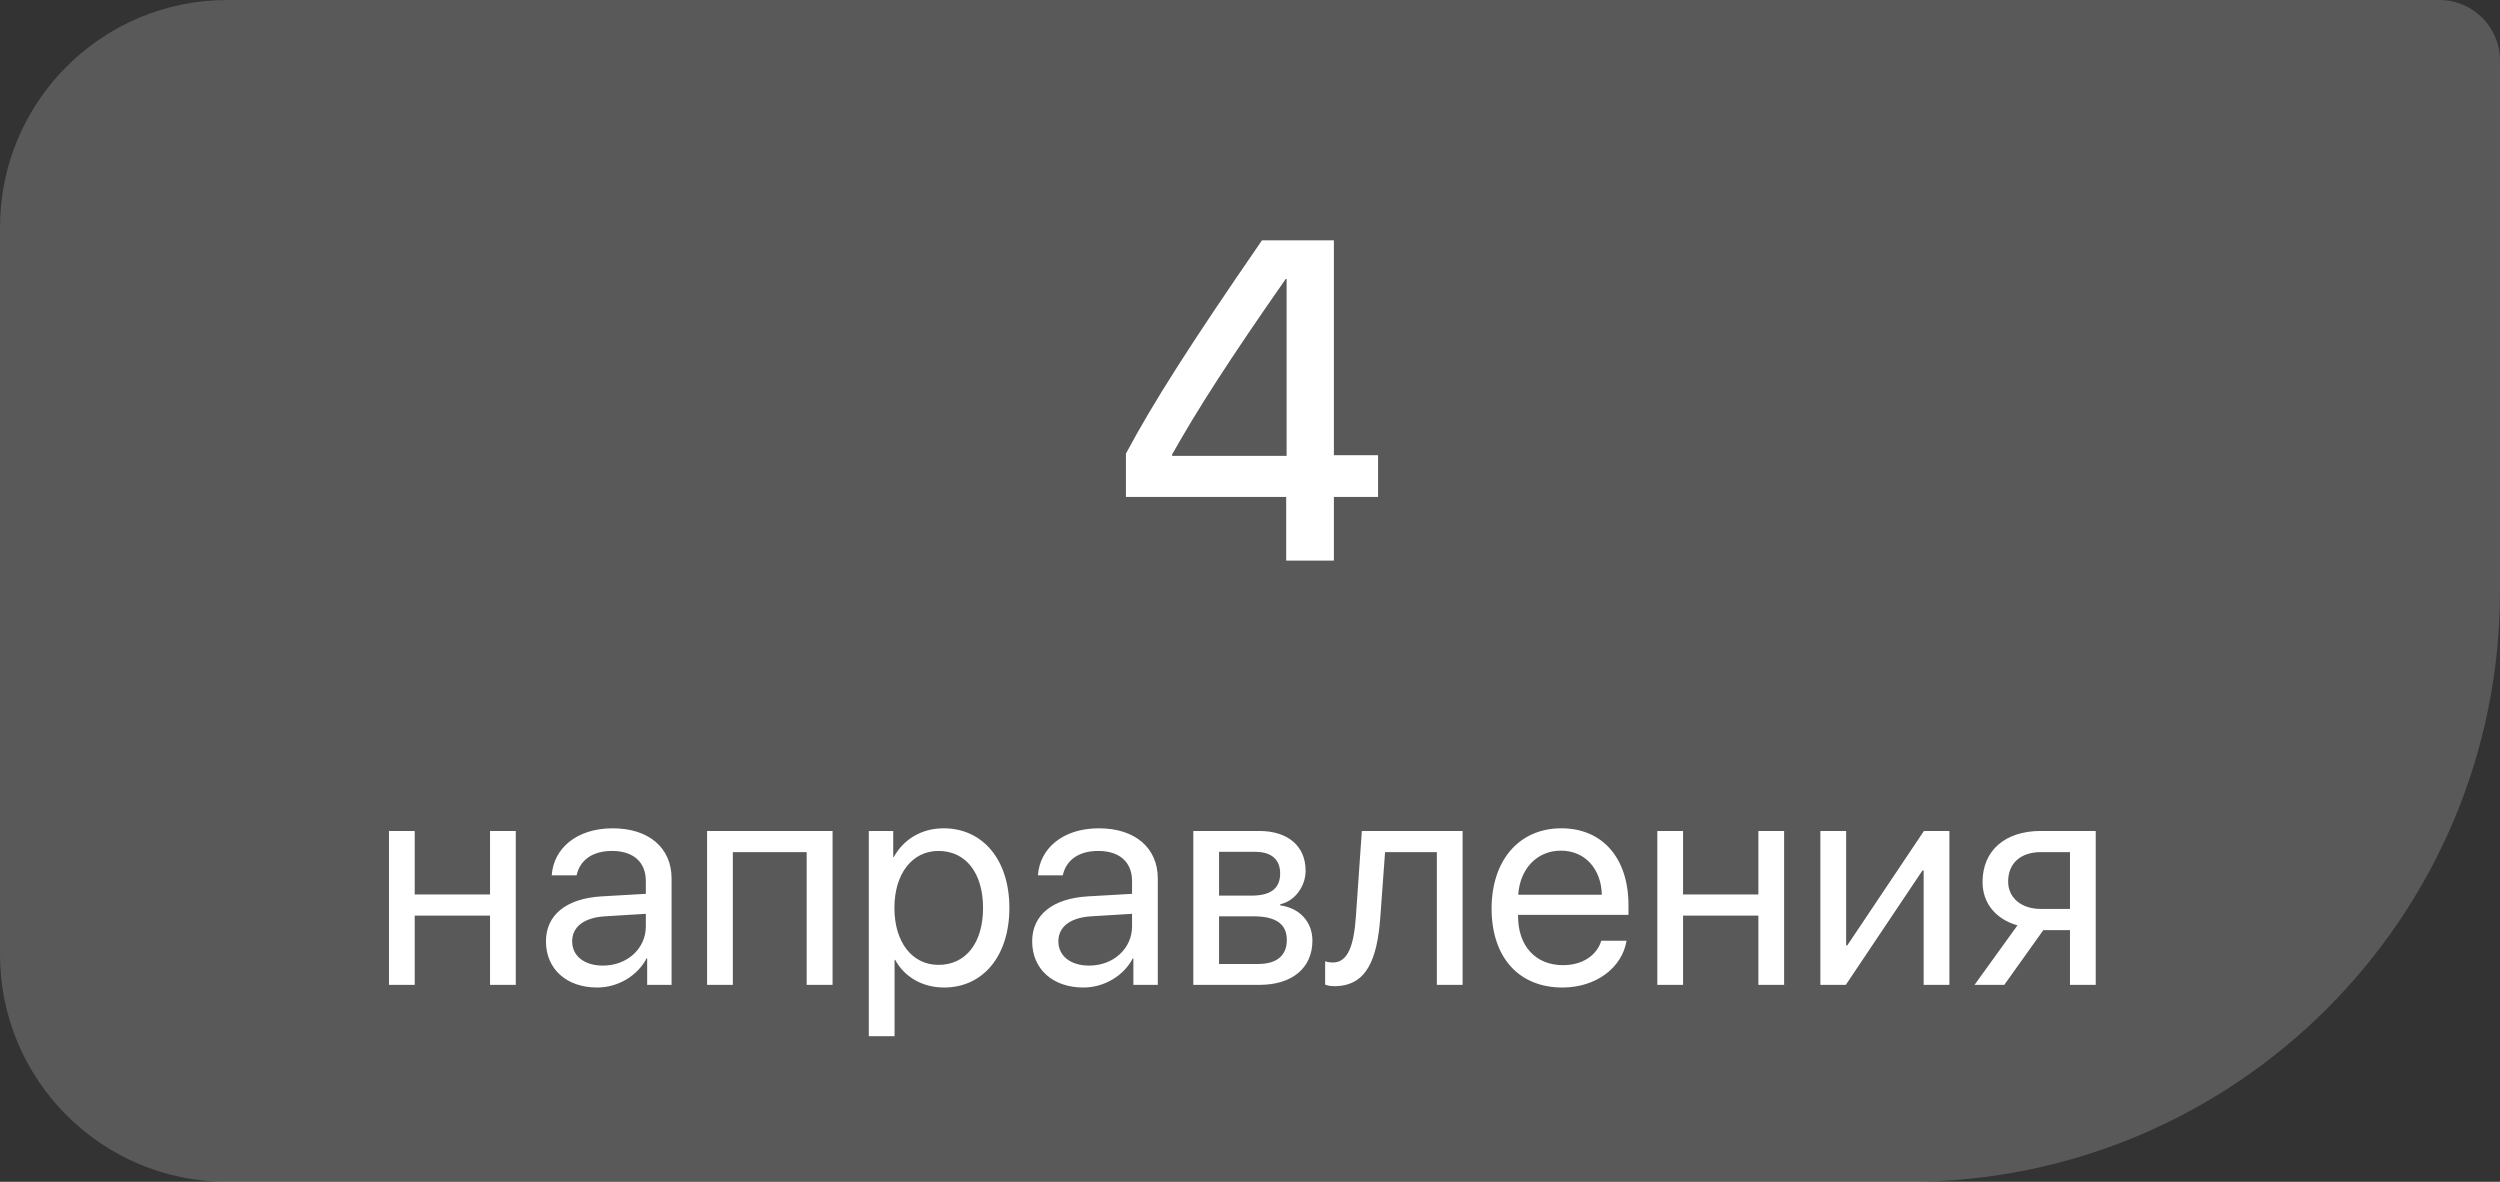 <svg width="165" height="78" viewBox="0 0 165 78" fill="none" xmlns="http://www.w3.org/2000/svg">
<rect x="0" y="0" width="165" height="78" fill="#333333" stroke="none"/>
<path d="M0 15C0 6.716 6.716 0 15 0H161C163.209 0 165 1.791 165 4V39C165 60.539 147.539 78 126 78H15C6.716 78 0 71.284 0 63V15Z" fill="#D3D3D3" fill-opacity="0.24"/>
<path d="M84.888 37H88.037V32.796H90.952V30.042H88.037V15.862H83.291C78.545 22.747 76.128 26.541 74.311 29.939V32.796H84.888V37ZM77.358 29.998C79.043 26.995 81.196 23.655 84.858 18.411H84.917V30.086H77.358V29.998Z" fill="white"/>
<path d="M32.342 65H34.041V54.844H32.342V59.033H27.371V54.844H25.672V65H27.371V60.43H32.342V65ZM39.412 65.176C40.779 65.176 42.068 64.414 42.674 63.252H42.713V65H44.324V57.978C44.324 55.957 42.82 54.668 40.438 54.668C38.035 54.668 36.531 56.016 36.414 57.773H38.055C38.27 56.777 39.09 56.162 40.398 56.162C41.805 56.162 42.625 56.904 42.625 58.145V58.994L39.715 59.16C37.371 59.297 36.033 60.391 36.033 62.129C36.033 63.955 37.391 65.176 39.412 65.176ZM39.793 63.73C38.572 63.73 37.762 63.096 37.762 62.129C37.762 61.172 38.543 60.566 39.91 60.478L42.625 60.312V61.143C42.625 62.607 41.395 63.73 39.793 63.73ZM53.24 65H54.949V54.844H46.668V65H48.367V56.24H53.24V65ZM62.273 54.668C60.799 54.668 59.617 55.42 58.992 56.562H58.953V54.844H57.342V68.389H59.041V63.35H59.08C59.685 64.463 60.857 65.176 62.312 65.176C64.871 65.176 66.619 63.105 66.619 59.922C66.619 56.738 64.861 54.668 62.273 54.668ZM61.941 63.682C60.203 63.682 59.031 62.188 59.031 59.922C59.031 57.666 60.203 56.162 61.941 56.162C63.748 56.162 64.881 57.627 64.881 59.922C64.881 62.227 63.748 63.682 61.941 63.682ZM71.502 65.176C72.869 65.176 74.158 64.414 74.764 63.252H74.803V65H76.414V57.978C76.414 55.957 74.91 54.668 72.527 54.668C70.125 54.668 68.621 56.016 68.504 57.773H70.144C70.359 56.777 71.18 56.162 72.488 56.162C73.894 56.162 74.715 56.904 74.715 58.145V58.994L71.805 59.16C69.461 59.297 68.123 60.391 68.123 62.129C68.123 63.955 69.481 65.176 71.502 65.176ZM71.883 63.73C70.662 63.73 69.852 63.096 69.852 62.129C69.852 61.172 70.633 60.566 72 60.478L74.715 60.312V61.143C74.715 62.607 73.484 63.73 71.883 63.73ZM83.133 65C85.291 65 86.619 63.877 86.619 62.08C86.619 60.84 85.779 59.932 84.5 59.756V59.678C85.438 59.482 86.17 58.516 86.17 57.471C86.17 55.84 85.008 54.844 83.103 54.844H78.758V65H83.133ZM80.457 56.221H82.85C83.914 56.221 84.49 56.728 84.49 57.647C84.49 58.633 83.875 59.111 82.596 59.111H80.457V56.221ZM80.457 60.478H82.732C84.217 60.478 84.93 60.986 84.93 62.041C84.93 63.066 84.266 63.623 83.035 63.623H80.457V60.478ZM91.102 60.518L91.414 56.24H94.832V65H96.531V54.844H89.881L89.49 60.478C89.363 62.344 88.982 63.525 87.977 63.525C87.732 63.525 87.547 63.477 87.459 63.447V64.981C87.576 65.029 87.772 65.088 88.064 65.088C90.203 65.088 90.897 63.32 91.102 60.518ZM105.682 62.09C105.398 63.047 104.451 63.701 103.162 63.701C101.336 63.701 100.193 62.422 100.193 60.478V60.381H107.479V59.736C107.479 56.66 105.789 54.668 103.045 54.668C100.242 54.668 98.445 56.807 98.445 59.961C98.445 63.154 100.213 65.176 103.123 65.176C105.34 65.176 107.059 63.867 107.352 62.09H105.682ZM103.016 56.143C104.617 56.143 105.682 57.353 105.721 59.053H100.203C100.311 57.363 101.424 56.143 103.016 56.143ZM116.053 65H117.752V54.844H116.053V59.033H111.082V54.844H109.383V65H111.082V60.43H116.053V65ZM121.824 65L126.883 57.451H126.961V65H128.66V54.844H126.98L121.922 62.393H121.844V54.844H120.145V65H121.824ZM136.619 65H138.318V54.844H134.686C132.352 54.844 130.848 56.123 130.848 58.213C130.848 59.609 131.717 60.664 133.152 61.074L130.32 65H132.283L134.861 61.387H136.619V65ZM134.695 59.99C133.387 59.99 132.537 59.238 132.537 58.184C132.537 56.963 133.377 56.24 134.695 56.24H136.619V59.99H134.695Z" fill="white"/>
</svg>
